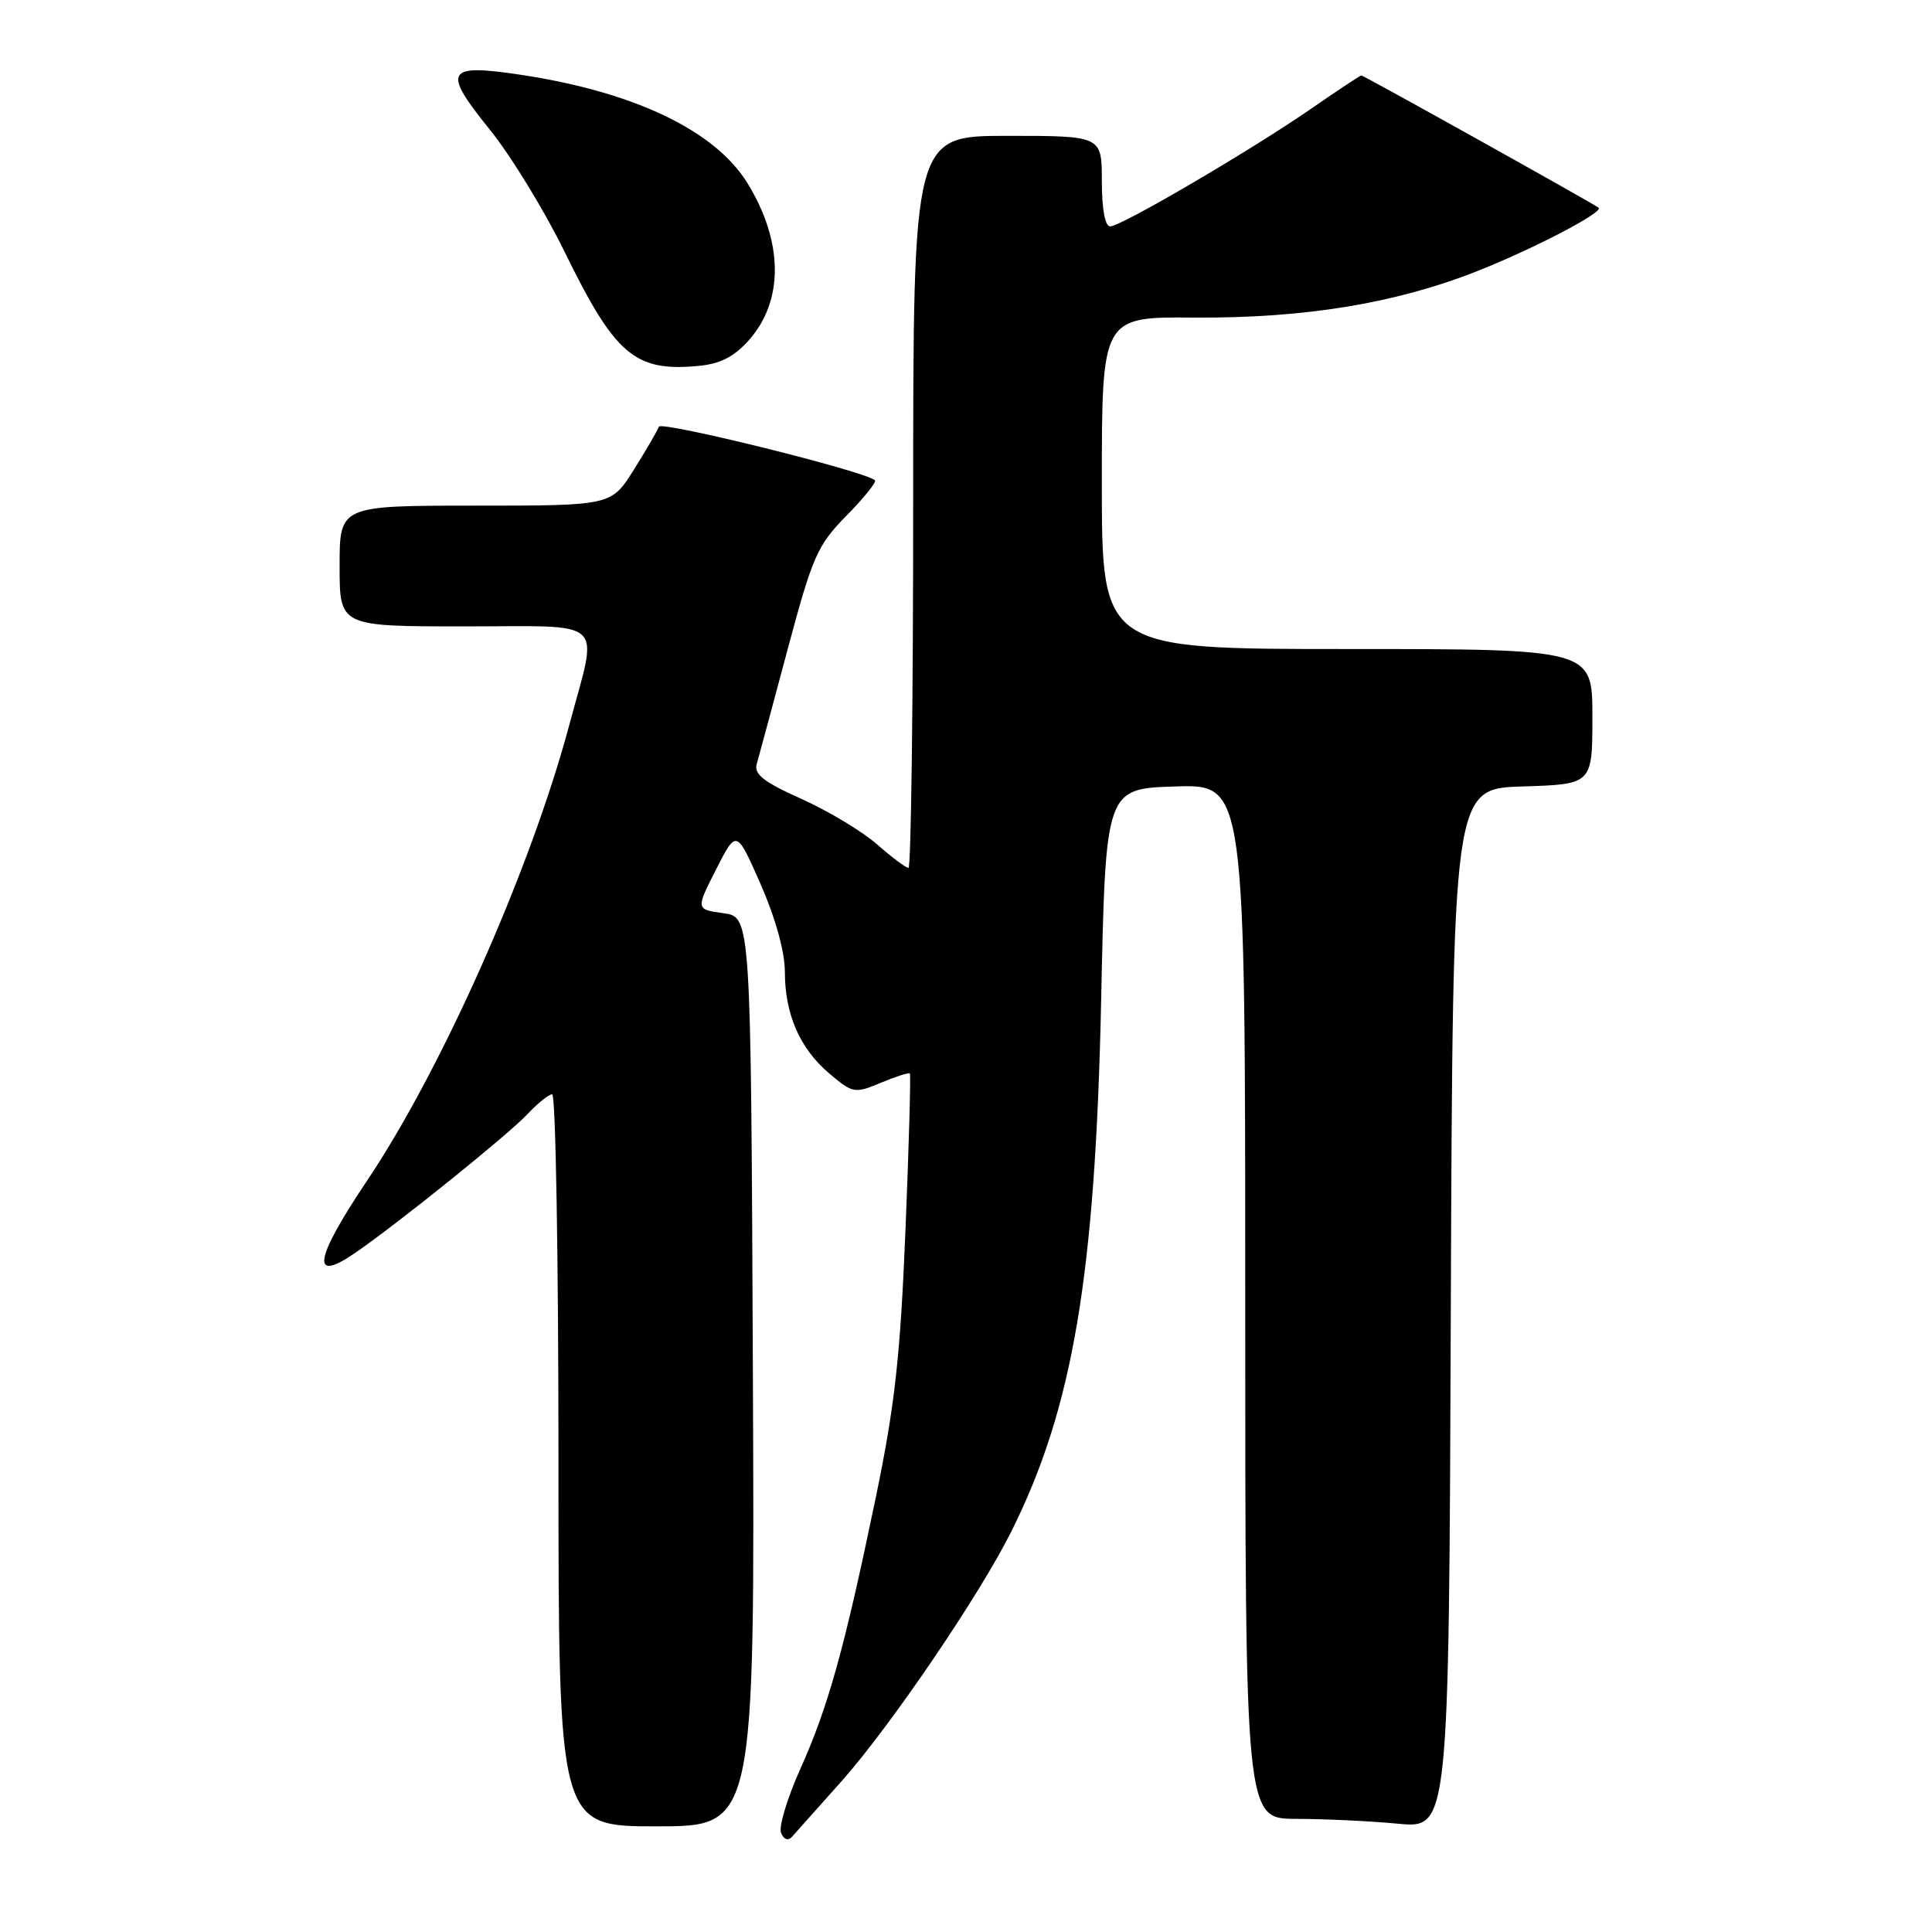 <?xml version="1.0" encoding="UTF-8" standalone="no"?>
<!DOCTYPE svg PUBLIC "-//W3C//DTD SVG 1.1//EN" "http://www.w3.org/Graphics/SVG/1.1/DTD/svg11.dtd" >
<svg xmlns="http://www.w3.org/2000/svg" xmlns:xlink="http://www.w3.org/1999/xlink" version="1.1" viewBox="0 0 256 256">
 <g >
 <path fill="currentColor"
d=" M 111.53 236.00 C 117.97 228.75 129.76 211.42 133.97 203.00 C 142.16 186.62 145.13 169.13 145.91 132.50 C 146.50 104.50 146.50 104.50 155.75 104.21 C 165.00 103.92 165.00 103.92 165.00 172.46 C 165.00 241.00 165.00 241.00 171.75 241.01 C 175.46 241.01 181.53 241.30 185.24 241.65 C 191.99 242.29 191.99 242.29 192.24 173.39 C 192.50 104.50 192.50 104.50 201.75 104.21 C 211.00 103.92 211.00 103.92 211.00 94.96 C 211.00 86.00 211.00 86.00 178.50 86.00 C 146.00 86.00 146.00 86.00 146.00 63.99 C 146.00 41.98 146.00 41.98 158.25 42.08 C 172.85 42.18 184.89 40.21 195.73 35.93 C 203.23 32.96 212.50 28.13 211.83 27.53 C 211.28 27.05 180.70 10.00 180.39 10.00 C 180.23 10.00 177.26 11.96 173.80 14.36 C 165.82 19.88 148.55 30.00 147.10 30.00 C 146.42 30.00 146.00 27.69 146.00 24.00 C 146.00 18.00 146.00 18.00 133.50 18.00 C 121.00 18.00 121.00 18.00 121.00 66.50 C 121.00 93.17 120.72 115.00 120.38 115.00 C 120.04 115.00 118.17 113.60 116.21 111.88 C 114.26 110.17 109.76 107.46 106.22 105.87 C 101.21 103.63 99.88 102.59 100.27 101.24 C 100.55 100.28 102.39 93.45 104.36 86.06 C 107.67 73.70 108.29 72.28 112.16 68.33 C 114.48 65.97 116.18 63.86 115.94 63.64 C 114.64 62.44 87.58 55.74 87.30 56.54 C 87.11 57.07 85.62 59.64 83.98 62.25 C 81.00 67.00 81.00 67.00 63.00 67.00 C 45.00 67.00 45.00 67.00 45.00 75.00 C 45.00 83.00 45.00 83.00 61.50 83.00 C 80.69 83.00 79.28 81.69 75.45 96.00 C 70.34 115.13 58.59 141.61 48.64 156.44 C 41.60 166.94 41.10 170.15 47.17 165.94 C 53.02 161.89 67.42 150.28 69.92 147.60 C 71.26 146.17 72.72 145.00 73.17 145.00 C 73.63 145.00 74.00 166.82 74.00 193.50 C 74.00 242.00 74.00 242.00 87.01 242.00 C 100.02 242.00 100.02 242.00 99.76 181.75 C 99.50 121.50 99.50 121.50 95.85 121.00 C 92.19 120.50 92.19 120.50 94.89 115.19 C 97.59 109.89 97.59 109.89 100.80 117.19 C 102.77 121.70 104.00 126.14 104.00 128.78 C 104.00 134.42 106.00 138.98 109.93 142.28 C 113.01 144.88 113.25 144.92 116.72 143.47 C 118.69 142.65 120.42 142.09 120.56 142.24 C 120.70 142.38 120.44 151.72 119.98 163.00 C 119.29 179.81 118.58 186.20 116.03 198.50 C 111.88 218.49 109.75 226.15 106.03 234.43 C 104.32 238.24 103.18 242.03 103.49 242.85 C 103.83 243.72 104.41 243.96 104.91 243.42 C 105.37 242.91 108.35 239.57 111.53 236.00 Z  M 99.20 45.11 C 103.88 39.87 103.82 32.05 99.05 24.28 C 94.77 17.32 84.11 12.21 69.14 9.93 C 59.07 8.40 58.54 9.30 64.85 17.11 C 67.65 20.56 72.15 27.91 74.85 33.44 C 81.50 47.04 84.12 49.27 92.50 48.49 C 95.40 48.23 97.24 47.30 99.20 45.11 Z "/>
</g>
</svg>